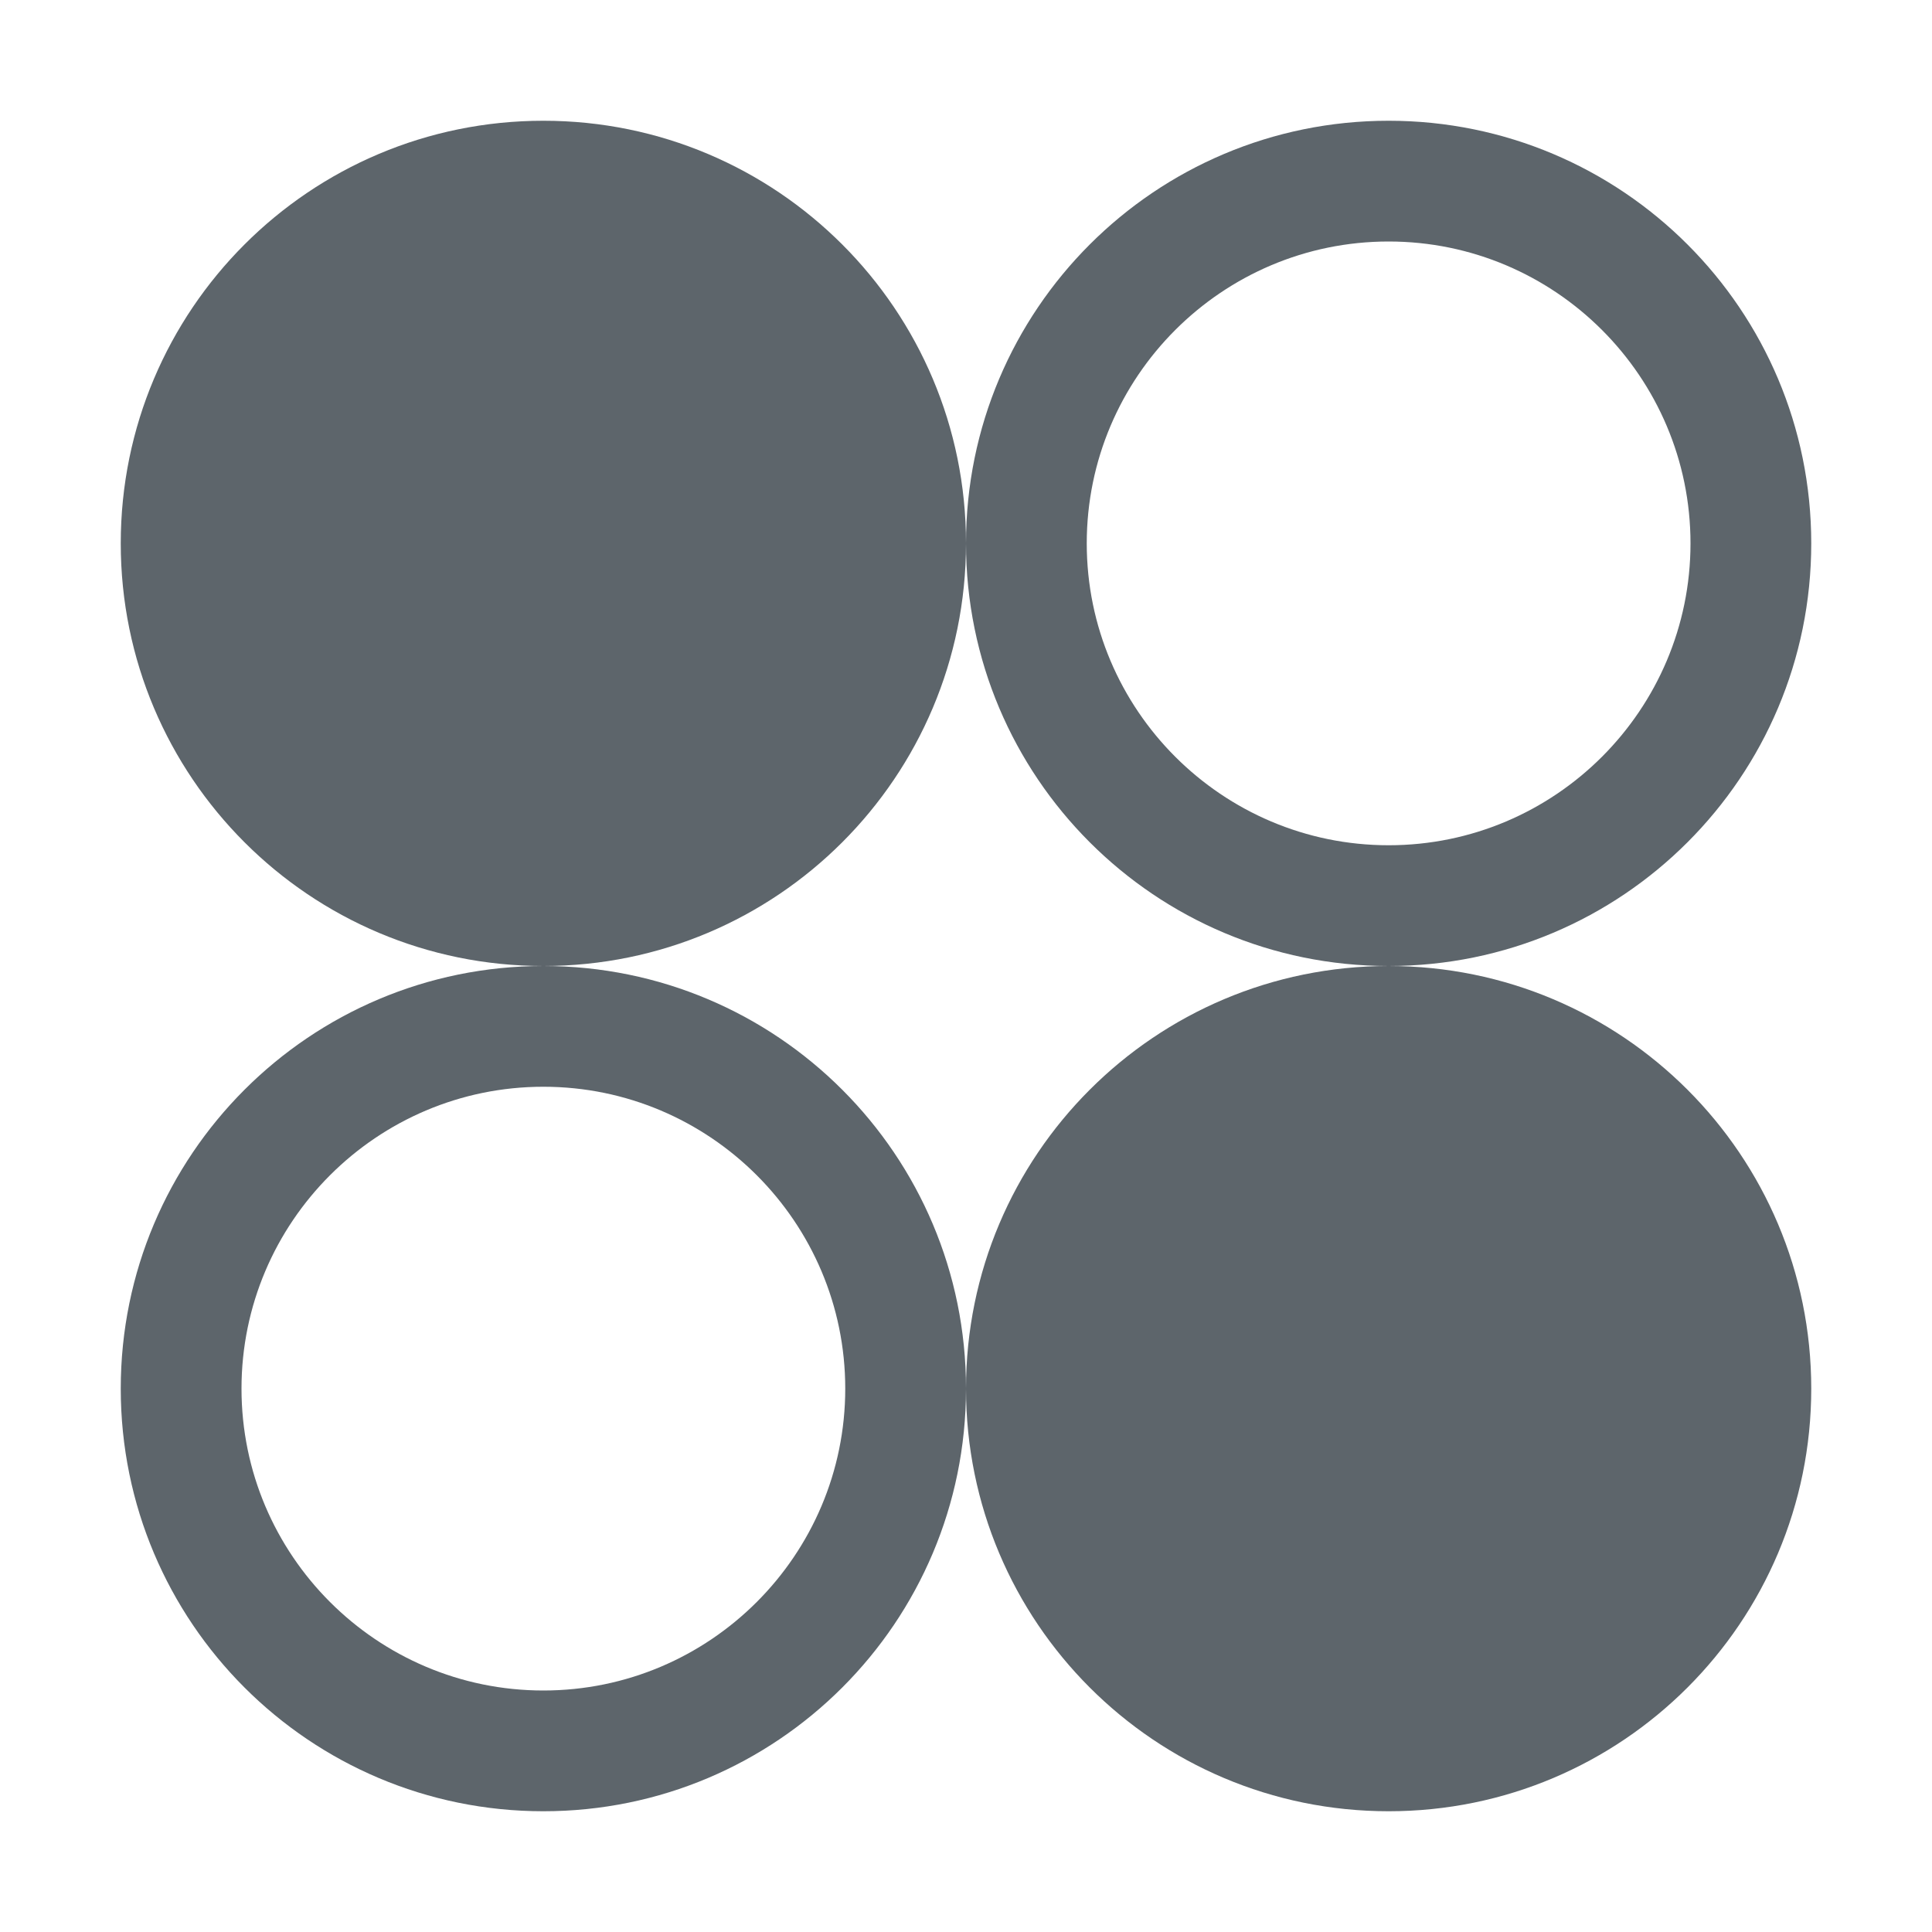 <svg width="16px" height="16px" version="1.1" viewBox="0 0 16 16" xmlns="http://www.w3.org/2000/svg">
 <g transform="rotate(-90,8,8)" fill="#5d656b">
  <path d="m15 4.5c0 1.934-1.566 3.5-3.5 3.5s-3.5-1.566-3.5-3.5 1.566-3.5 3.5-3.5 3.5 1.566 3.5 3.5z"/>
  <path d="m8 11.5c0 1.934-1.566 3.5-3.5 3.5s-3.5-1.566-3.5-3.5 1.566-3.5 3.5-3.5 3.5 1.566 3.5 3.5z"/>
  <path d="m11.5 8c-1.934 0-3.5 1.566-3.5 3.5s1.566 3.5 3.5 3.5 3.5-1.566 3.5-3.5-1.566-3.5-3.5-3.5zm0 1c1.379 0 2.5 1.121 2.5 2.5s-1.121 2.5-2.5 2.5-2.5-1.121-2.5-2.5 1.121-2.5 2.5-2.5z"/>
  <path d="m4.5 1c-1.934 0-3.5 1.566-3.5 3.5s1.566 3.5 3.5 3.5 3.5-1.566 3.5-3.5-1.566-3.5-3.5-3.5zm0 1c1.379 0 2.5 1.121 2.5 2.5s-1.121 2.5-2.5 2.5-2.5-1.121-2.5-2.5 1.121-2.5 2.5-2.5z"/>
 </g>
</svg>

